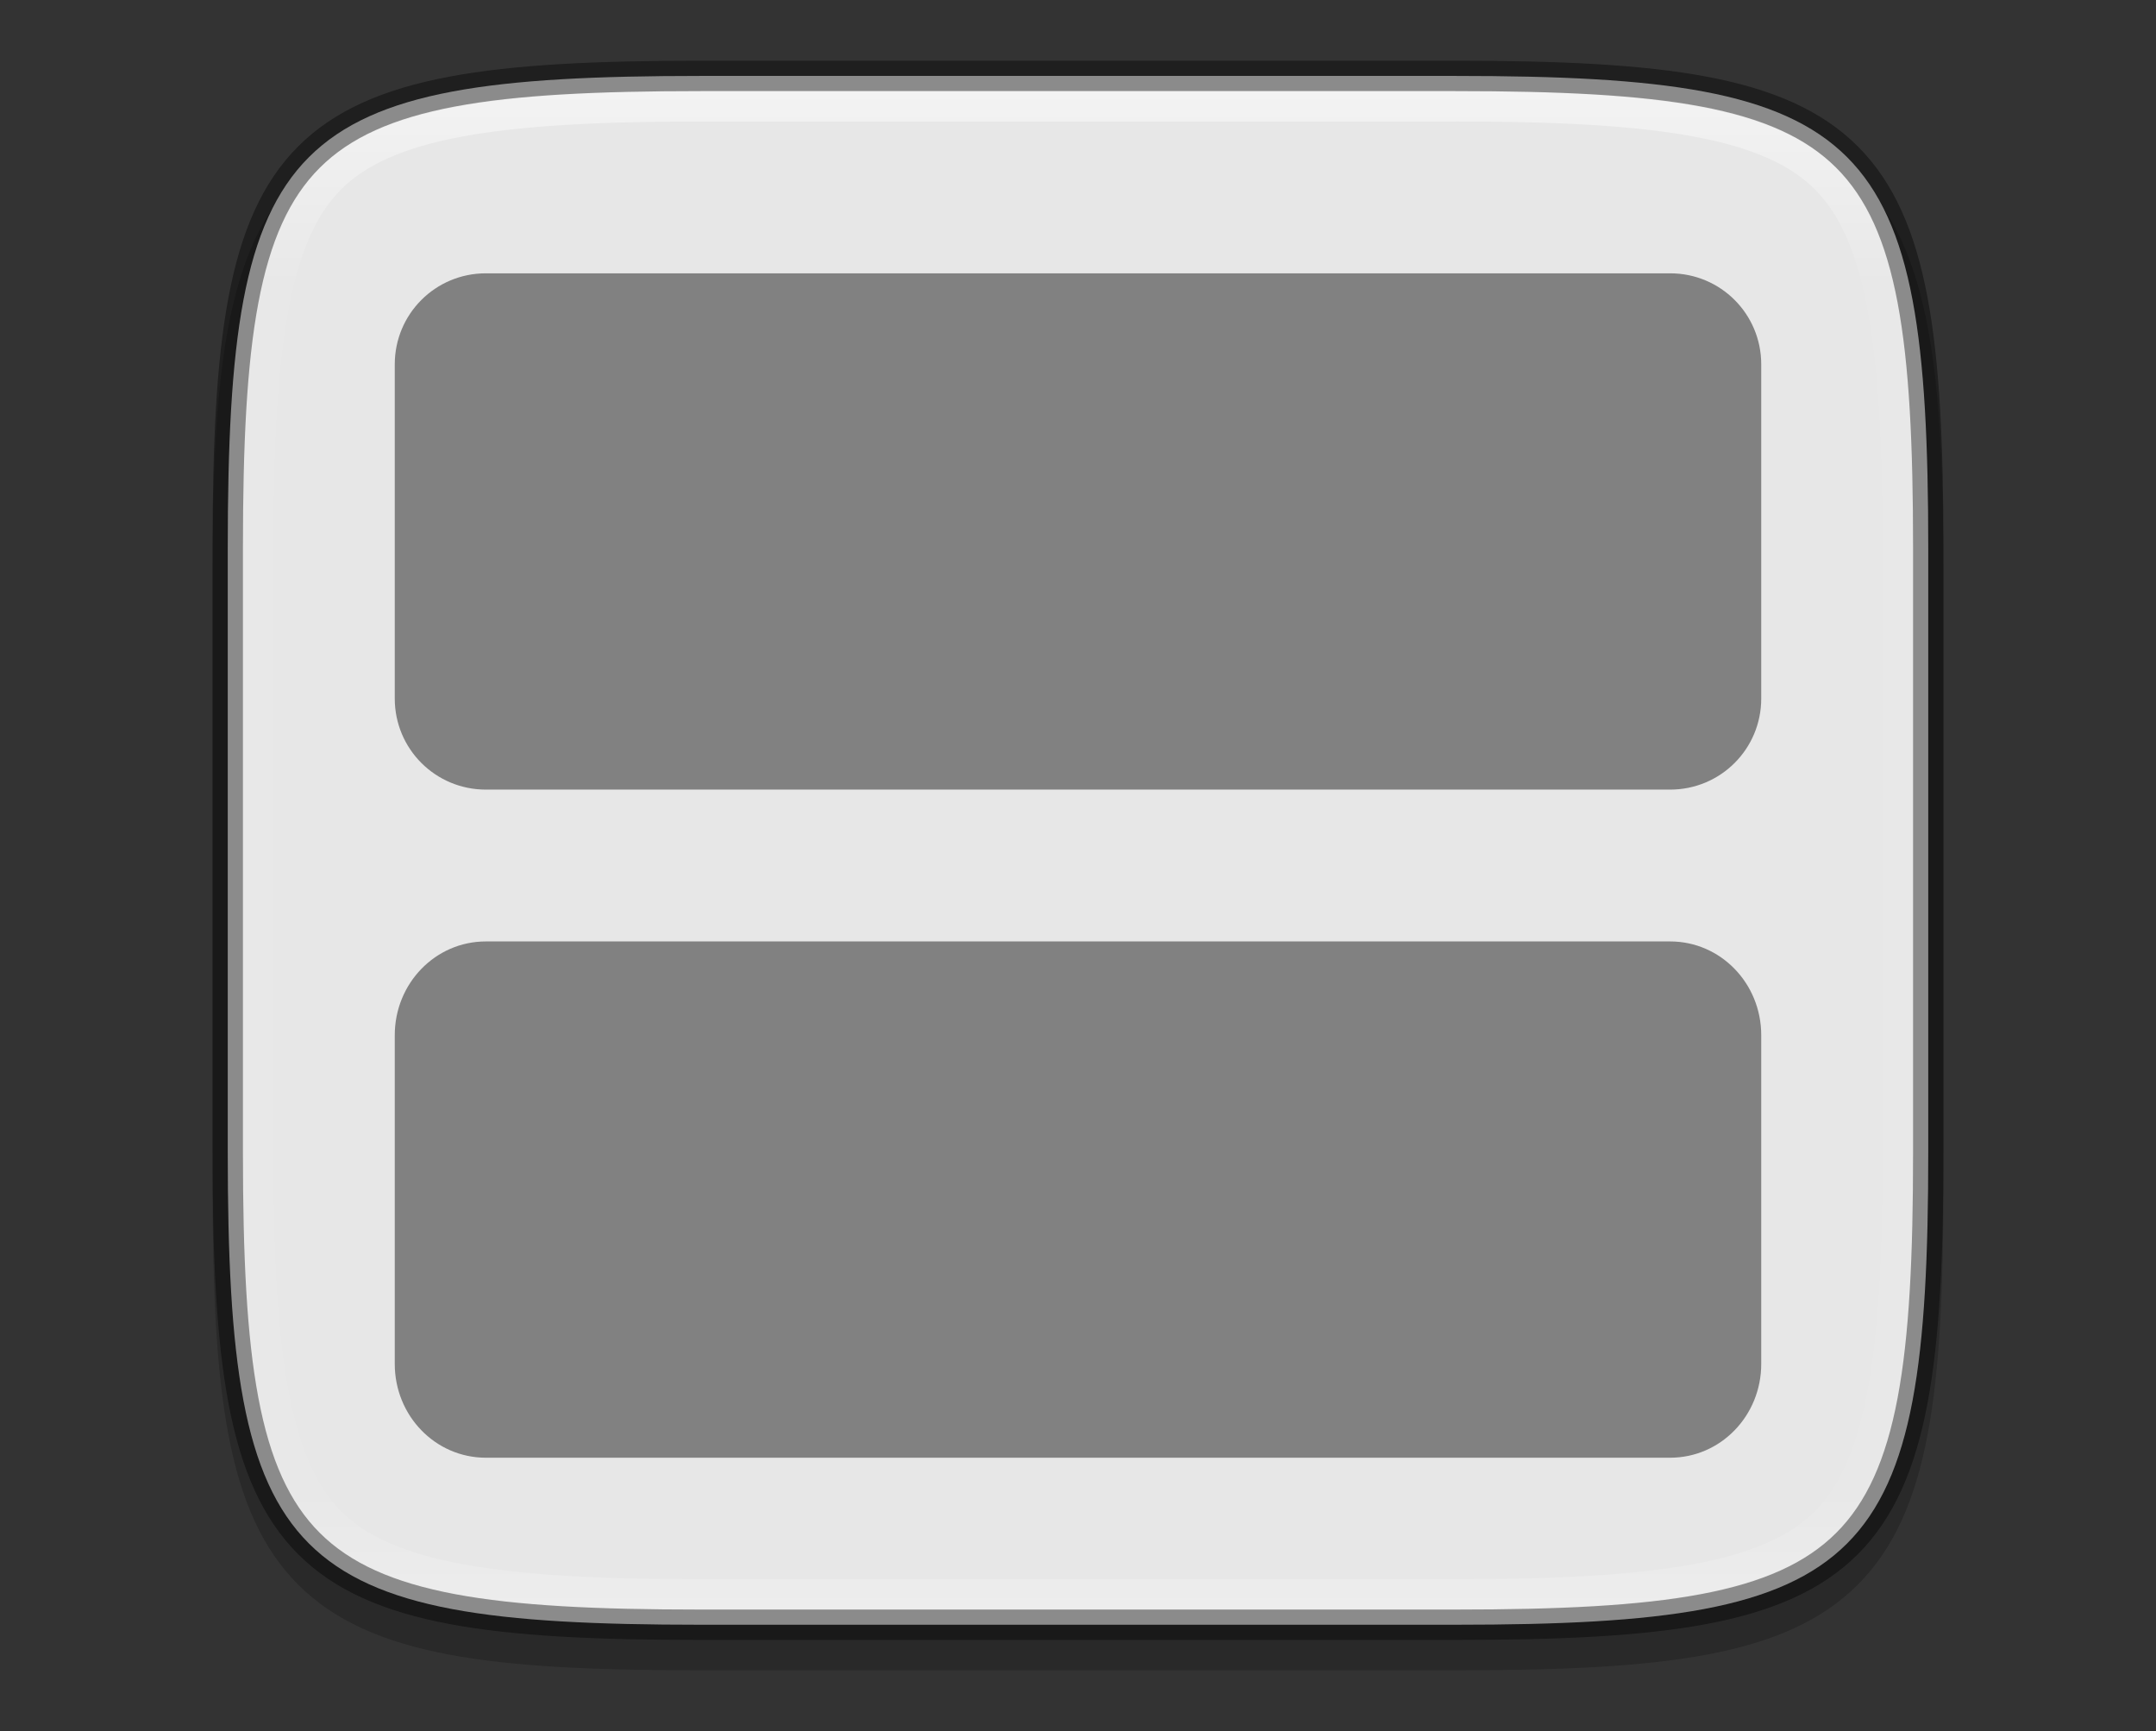 <svg xmlns="http://www.w3.org/2000/svg" xmlns:xlink="http://www.w3.org/1999/xlink" height="57" width="71"><rect width="100%" height="100%" fill="#333333" stroke="none"/><defs><linearGradient xlink:href="#a" id="b" x1="168" y1="234" x2="168" y2="284" gradientUnits="userSpaceOnUse" gradientTransform="matrix(-1 0 0 1 203 -231)"/><linearGradient id="a"><stop offset="0" stop-color="#fff"/><stop offset=".125" stop-color="#fff" stop-opacity=".098"/><stop offset=".925" stop-color="#fff" stop-opacity=".098"/><stop offset="1" stop-color="#fff" stop-opacity=".498"/></linearGradient></defs><path style="line-height:normal;font-variant-ligatures:normal;font-variant-position:normal;font-variant-caps:normal;font-variant-numeric:normal;font-variant-alternates:normal;font-feature-settings:normal;text-indent:0;text-align:start;text-decoration-line:none;text-decoration-style:solid;text-decoration-color:#000;text-transform:none;text-orientation:mixed;white-space:normal;shape-padding:0;isolation:auto;mix-blend-mode:normal;solid-color:#000;solid-opacity:1" d="M47.932 3c6.834 0 10.873.448 13.246 2.818C63.55 8.188 64 12.222 64 19.05v19.9c0 6.828-.45 10.862-2.822 13.232C58.805 54.552 54.766 55 47.932 55H23.068c-6.834 0-10.873-.448-13.246-2.818C7.45 49.812 7 45.778 7 38.95v-19.9c0-6.828.45-10.862 2.822-13.232C12.195 3.448 16.234 3 23.068 3z" color="#000" font-weight="400" font-family="sans-serif" overflow="visible" opacity=".2"/><path d="M47.932 2.5C61.553 2.5 63.5 4.44 63.5 18.05v19.9c0 13.608-1.947 15.55-15.568 15.55H23.068C9.447 53.5 7.5 51.558 7.5 37.95v-19.9C7.5 4.441 9.447 2.5 23.068 2.5z" fill="#e7e7e7"/><path style="line-height:normal;font-variant-ligatures:normal;font-variant-position:normal;font-variant-caps:normal;font-variant-numeric:normal;font-variant-alternates:normal;font-feature-settings:normal;text-indent:0;text-align:start;text-decoration-line:none;text-decoration-style:solid;text-decoration-color:#000;text-transform:none;text-orientation:mixed;white-space:normal;shape-padding:0;isolation:auto;mix-blend-mode:normal;solid-color:#000;solid-opacity:1" d="M47.932 3.5H23.068c-6.763 0-10.363.558-12.185 2.379C9.06 7.699 8.5 11.294 8.5 18.05v19.9c0 6.756.56 10.351 2.383 12.171 1.822 1.82 5.422 2.38 12.185 2.38h24.864c6.763 0 10.363-.56 12.185-2.38 1.823-1.82 2.383-5.415 2.383-12.171v-19.9c0-6.756-.56-10.351-2.383-12.171-1.822-1.82-5.422-2.38-12.185-2.38z" color="#000" font-weight="400" font-family="sans-serif" overflow="visible" opacity=".5" fill="none" stroke="url(#b)" stroke-linecap="round" stroke-linejoin="round"/><path d="M47.932 2.5C61.553 2.5 63.5 4.44 63.5 18.05v19.9c0 13.608-1.947 15.55-15.568 15.55H23.068C9.447 53.5 7.5 51.558 7.5 37.95v-19.9C7.5 4.441 9.447 2.5 23.068 2.5z" opacity=".4" fill="none" stroke="#000" stroke-linecap="round" stroke-linejoin="round"/><path d="M16 9h39c1.662 0 3 1.338 3 3v11c0 1.662-1.338 3-3 3H16c-1.662 0-3-1.338-3-3V12c0-1.662 1.338-3 3-3zM16 31h39c1.662 0 3 1.379 3 3.09v10.82C58 46.62 56.662 48 55 48H16c-1.662 0-3-1.379-3-3.09V34.09C13 32.38 14.338 31 16 31z" opacity=".988" fill="gray"/></svg>